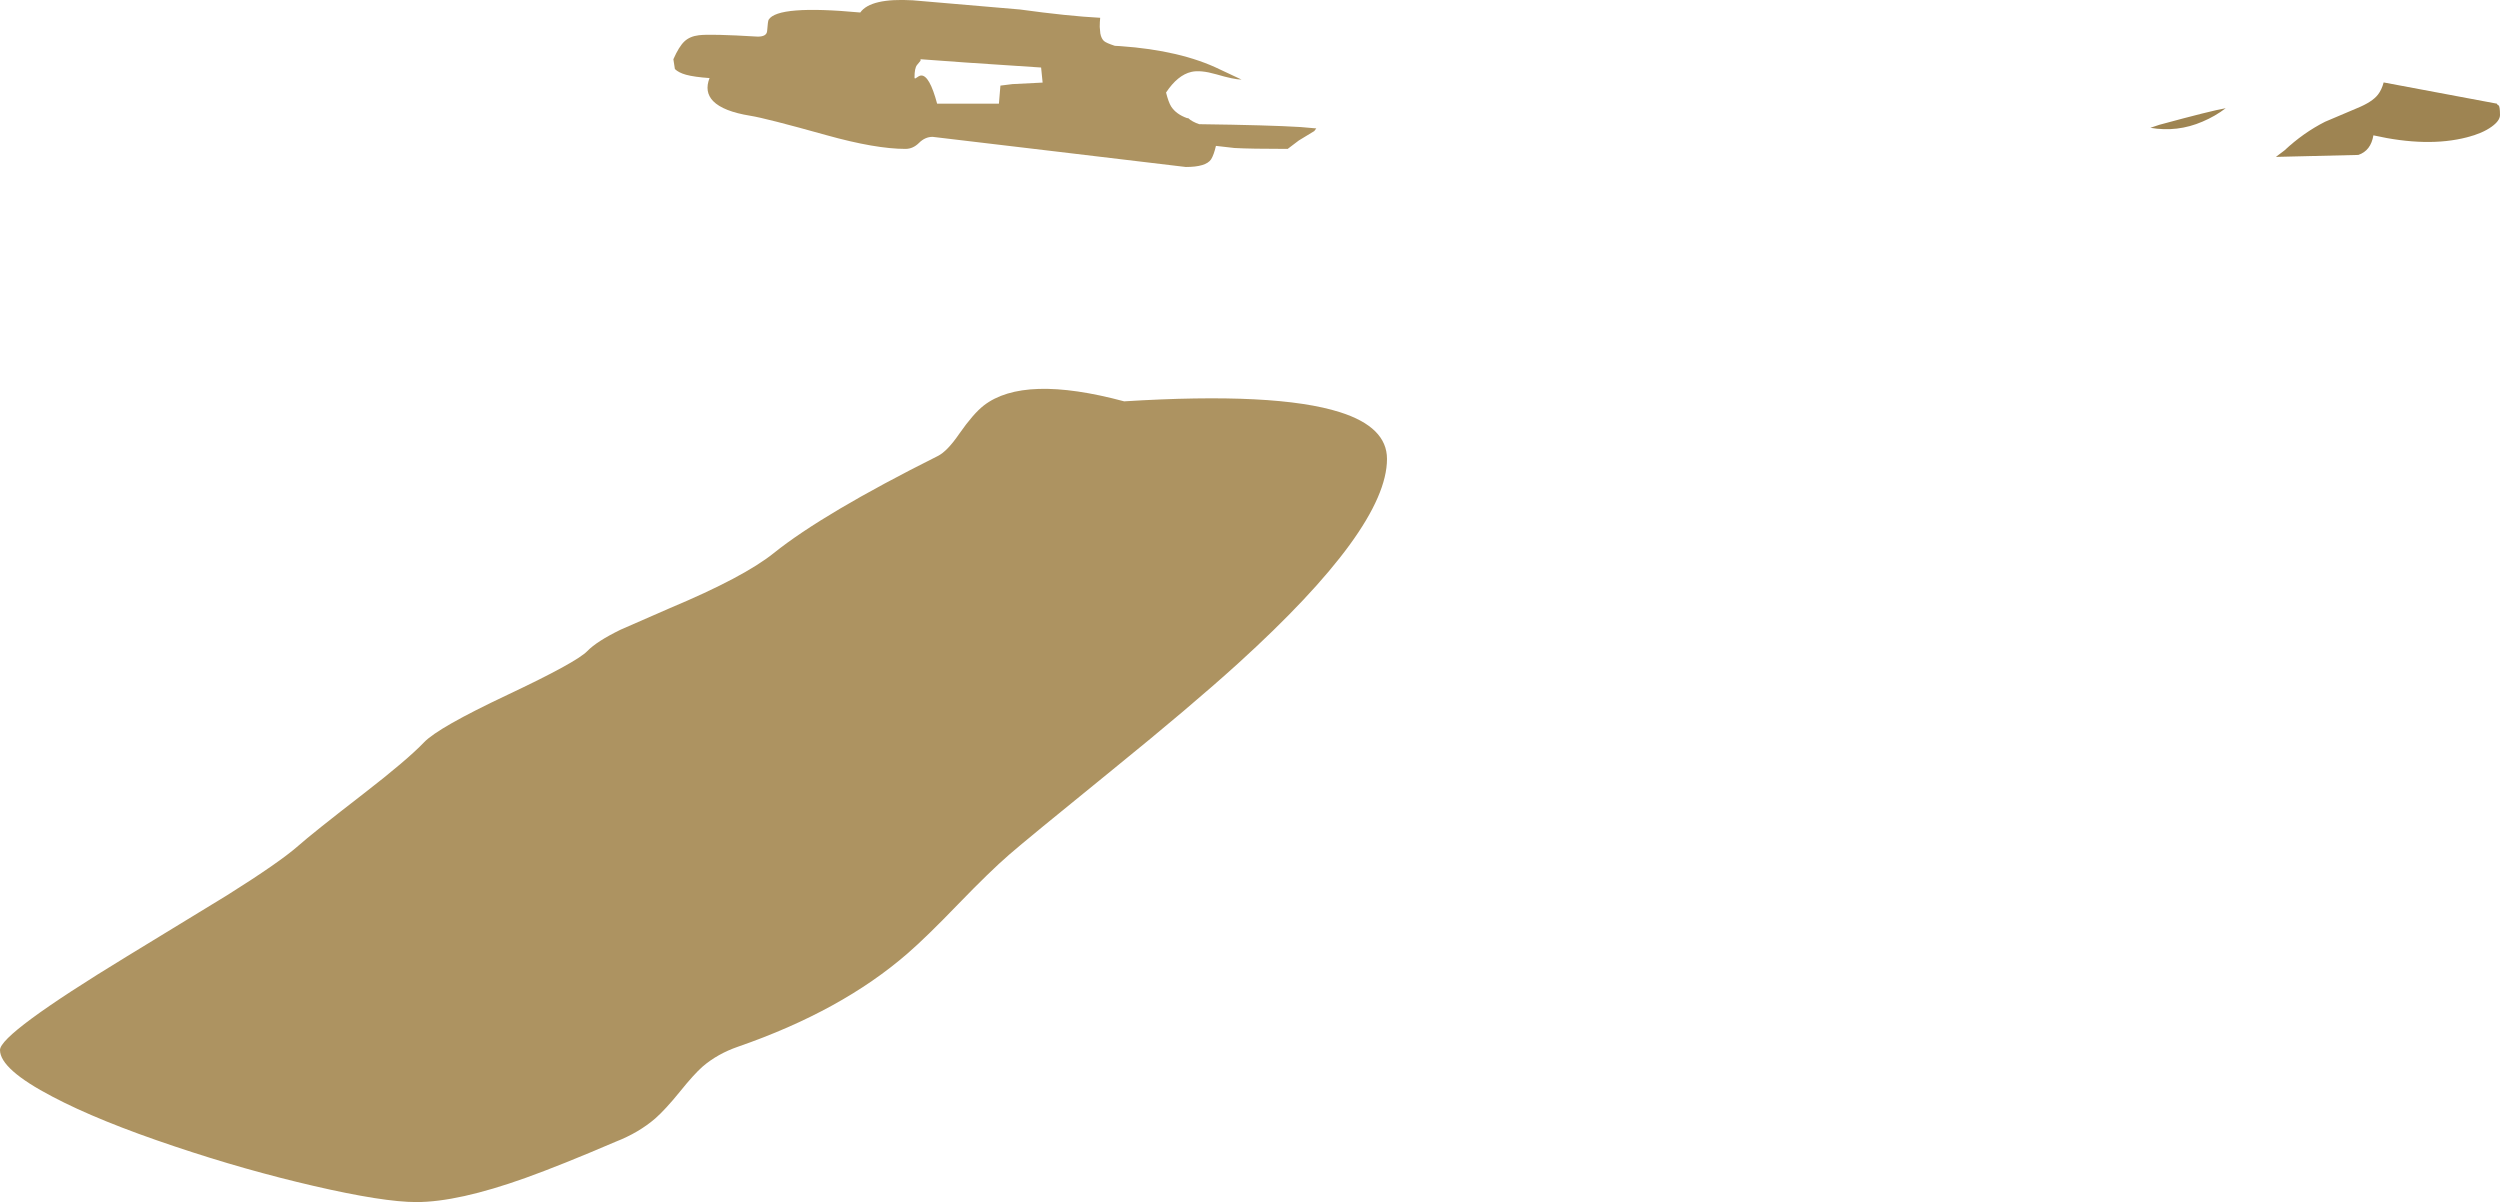 <?xml version="1.0" encoding="UTF-8" standalone="no"?>
<svg xmlns:ffdec="https://www.free-decompiler.com/flash" xmlns:xlink="http://www.w3.org/1999/xlink" ffdec:objectType="shape" height="398.8px" width="829.4px" xmlns="http://www.w3.org/2000/svg">
  <g transform="matrix(1.0, 0.0, 0.0, 1.0, -811.85, 874.4)">
    <path d="M1600.75 -843.0 Q1602.0 -844.6 1602.65 -847.05 L1640.25 -840.0 Q1640.25 -839.7 1640.75 -839.45 1641.25 -839.2 1641.25 -836.25 1641.25 -834.35 1638.45 -832.35 1635.4 -830.15 1630.3 -828.85 1617.2 -825.45 1599.25 -829.5 1598.4 -824.4 1594.25 -823.0 L1566.9 -822.35 1569.75 -824.5 Q1576.0 -830.35 1583.2 -834.0 L1593.8 -838.5 Q1598.85 -840.55 1600.75 -843.0 M1525.25 -832.0 L1528.25 -833.0 Q1545.55 -837.7 1550.25 -838.5 1546.8 -835.85 1542.55 -834.05 1534.2 -830.45 1525.25 -832.0" fill="#9e8452" fill-rule="evenodd" stroke="none"/>
    <path d="M1035.75 -851.5 L1035.25 -854.75 Q1037.1 -858.95 1038.9 -860.65 1040.7 -862.35 1043.65 -862.7 1047.5 -863.2 1063.25 -862.25 1066.2 -862.25 1066.35 -864.1 1066.6 -867.45 1066.85 -867.85 1069.85 -872.8 1097.25 -870.25 1100.7 -875.1 1114.65 -874.3 L1150.25 -871.25 Q1166.2 -869.05 1176.85 -868.5 1176.7 -867.1 1176.7 -865.45 L1176.9 -863.25 1176.95 -863.1 1177.05 -862.65 Q1177.4 -861.45 1178.1 -860.8 1178.8 -860.15 1181.7 -859.2 L1183.5 -859.1 Q1203.6 -857.7 1216.6 -851.35 L1223.75 -848.0 Q1221.3 -848.0 1215.35 -849.75 1210.1 -851.25 1207.1 -850.55 1202.55 -849.5 1198.7 -843.7 1199.5 -840.5 1200.4 -839.05 1202.05 -836.5 1205.7 -835.2 L1206.05 -835.2 Q1207.35 -834.0 1209.7 -833.2 1232.85 -832.9 1243.35 -832.25 L1248.55 -831.8 1248.05 -831.15 1247.85 -830.9 1242.75 -827.8 1239.05 -825.0 Q1226.75 -825.0 1221.4 -825.3 L1215.25 -826.0 Q1214.55 -823.0 1213.65 -821.55 1211.95 -819.0 1205.25 -819.0 L1163.35 -824.0 1121.25 -829.0 Q1118.75 -829.0 1116.75 -827.0 1114.75 -825.0 1112.25 -825.0 1102.35 -825.0 1086.05 -829.55 1065.85 -835.2 1060.75 -836.0 1051.8 -837.45 1048.45 -840.85 1045.45 -843.95 1047.25 -848.5 1042.2 -848.85 1039.45 -849.6 1036.95 -850.3 1035.75 -851.5 M1115.8 -848.55 Q1116.8 -849.3 1117.4 -849.35 1120.2 -849.55 1122.75 -840.0 L1143.25 -840.0 1143.75 -846.0 1147.75 -846.5 1157.75 -847.0 1157.25 -852.0 1132.4 -853.65 1117.25 -854.75 1117.25 -854.25 1116.05 -852.8 Q1115.25 -851.75 1115.25 -848.75 1115.25 -848.1 1115.8 -848.55 M1272.0 -722.15 Q1272.0 -699.15 1222.6 -654.3 1207.05 -640.2 1181.15 -619.2 1151.95 -595.5 1146.7 -590.9 1140.4 -585.45 1129.75 -574.45 1119.1 -563.4 1112.9 -558.05 1091.05 -539.05 1056.7 -527.15 1049.9 -524.8 1044.95 -520.55 1042.1 -518.05 1037.35 -512.15 1032.6 -506.3 1029.25 -503.35 1023.75 -498.6 1016.05 -495.6 998.25 -487.95 986.15 -483.6 963.8 -475.6 950.0 -475.6 939.05 -475.6 915.95 -480.95 893.2 -486.2 869.85 -494.05 844.55 -502.5 829.3 -510.55 811.85 -519.65 811.85 -526.05 811.85 -531.45 854.1 -557.2 L887.2 -577.4 Q904.55 -588.3 910.75 -593.75 915.35 -597.85 932.55 -611.15 946.95 -622.3 952.5 -628.1 957.15 -633.0 980.15 -643.85 1003.15 -654.7 1006.7 -658.4 1009.85 -661.65 1017.75 -665.5 L1034.1 -672.65 Q1058.65 -682.95 1068.55 -690.9 1085.0 -704.1 1122.95 -723.1 1126.1 -724.65 1130.1 -730.5 1134.75 -737.15 1138.2 -739.85 1151.5 -750.2 1184.8 -741.25 1235.2 -744.4 1256.4 -737.65 1272.0 -732.7 1272.0 -722.15" fill="#ad9361" fill-rule="evenodd" stroke="none"/>
  </g>
</svg>
